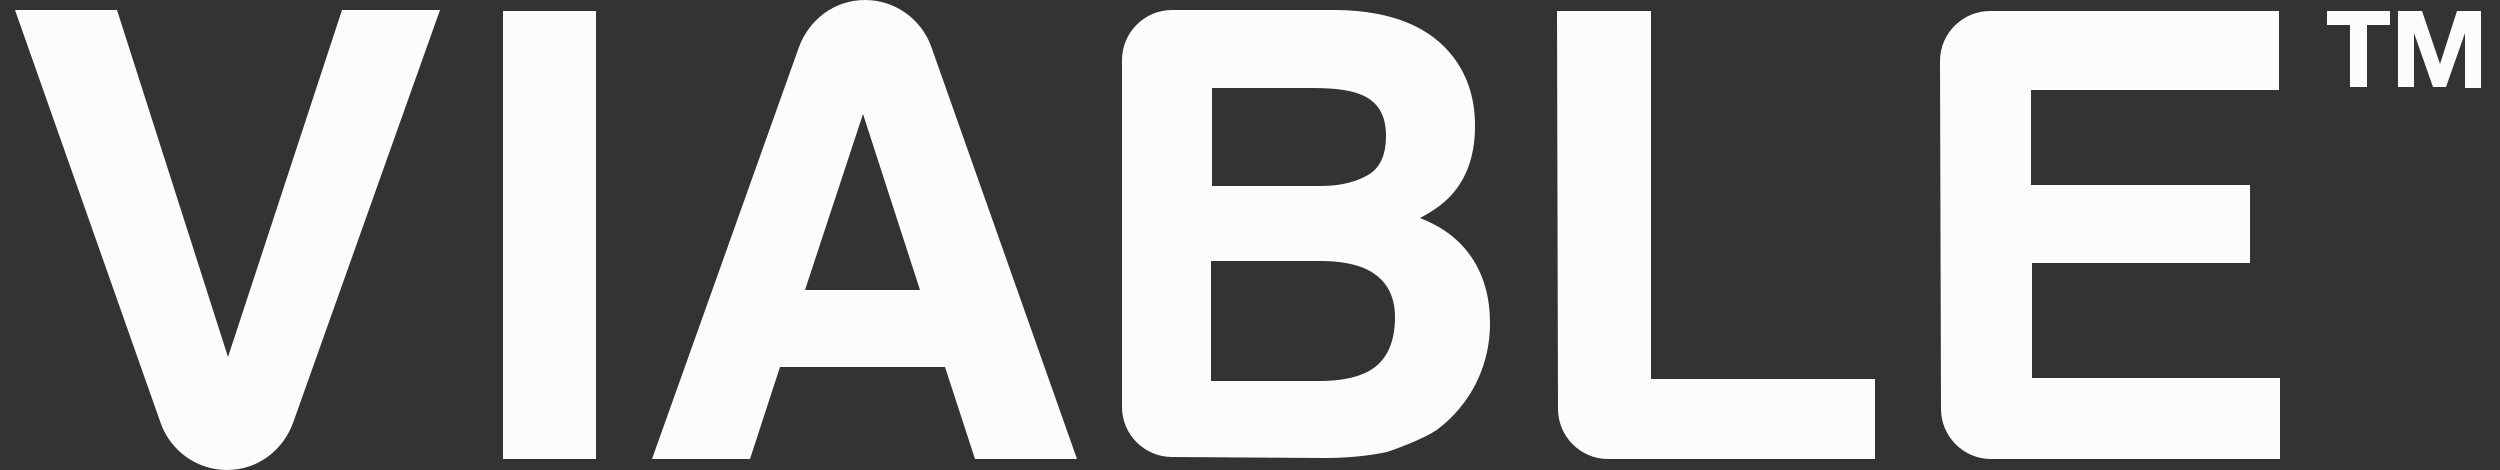 <?xml version="1.0" encoding="utf-8"?>
<!-- Generator: Adobe Illustrator 18.1.0, SVG Export Plug-In . SVG Version: 6.00 Build 0)  -->
<!DOCTYPE svg PUBLIC "-//W3C//DTD SVG 1.1//EN" "http://www.w3.org/Graphics/SVG/1.1/DTD/svg11.dtd">
<svg version="1.1" id="Layer_1" xmlns="http://www.w3.org/2000/svg" xmlns:xlink="http://www.w3.org/1999/xlink" x="0px" y="0px"
	 viewBox="0 0 250 47" enable-background="new 0 0 250 47" xml:space="preserve">
<rect x="0" y="0" width="250" height="47" fill="#333333" stroke="none"/>
<g>
	<g>
		<path fill="#FCFCFC" d="M59.6,45.9h-9.3V1.1h9.3V45.9z"/>
		<path fill="#FCFCFC" d="M79.9,4.7c1-2.7,3.5-4.7,6.6-4.7c3,0,5.6,1.9,6.6,4.6l14.6,41.3H97.5l-3-9.2H78l-3,9.2h-9.8L79.9,4.7z
			 M80.5,29H92l-5.7-17.6L80.5,29z"/>
		<path fill="#FCFCFC" d="M34.2,1H44L29.3,42.3c-1,2.7-3.5,4.7-6.6,4.7c-3,0-5.6-1.9-6.6-4.6L1.5,1h10.2l11.1,34.7L34.2,1z"/>
		<path fill="#FCFCFC" d="M147.2,25.8c-1.2-1.8-2.9-3.1-5.2-4c1.5-0.8,2.6-1.6,3.4-2.6c1.4-1.7,2.1-3.9,2.1-6.6
			c0-2.7-0.7-4.9-2.1-6.8c-2.3-3.1-6.2-4.7-11.6-4.8l-16.6,0c-2.8,0-5,2.3-5,5l0,34.7c0,2.8,2.3,5,5,5l15.2,0.1
			c2.3,0,4.4-0.2,6.3-0.6c0,0,3.6-1.2,5.1-2.3c1.3-1,2.3-2.1,3.2-3.5c1.3-2.1,2-4.5,2-7.1C149,29.8,148.4,27.6,147.2,25.8z
			 M121.1,8.8h9.8c2.1,0,3.9,0.1,5.3,0.7c1.6,0.7,2.4,2,2.4,4.1c0,1.9-0.6,3.2-1.8,3.9c-1.2,0.7-2.8,1.1-4.7,1.1h-10.9V8.8z
			 M136.5,37.3c-1.1,0.5-2.6,0.8-4.5,0.8h-10.9v-12h11c1.9,0,3.4,0.3,4.5,0.8c1.9,0.9,2.9,2.5,2.9,4.8
			C139.5,34.5,138.5,36.4,136.5,37.3z"/>
		<path fill="#FCFCFC" d="M155.7,1.1h9.4v36.8h22.4v8l-26.7,0c-2.8,0-5-2.3-5-5L155.7,1.1z"/>
		<path fill="#FCFCFC" d="M194,6.1c0-2.8,2.3-5,5-5l28.9,0V9h-24.8v9.5H225v7.8h-21.8v11.5H228v8.1l-28.9,0c-2.8,0-5-2.3-5-5
			L194,6.1z"/>
	</g>
	<g>
		<path fill="#FCFCFC" d="M232.7,2.5V1.1h6.3v1.4h-2.3v6.2H235V2.5H232.7z"/>
		<path fill="#FCFCFC" d="M242.2,1.1l1.8,5.3h0l1.7-5.3h2.4v7.7h-1.6V3.3h0l-1.9,5.4h-1.3l-1.9-5.4h0v5.4h-1.6V1.1H242.2z"/>
	</g>
</g>
</svg>
